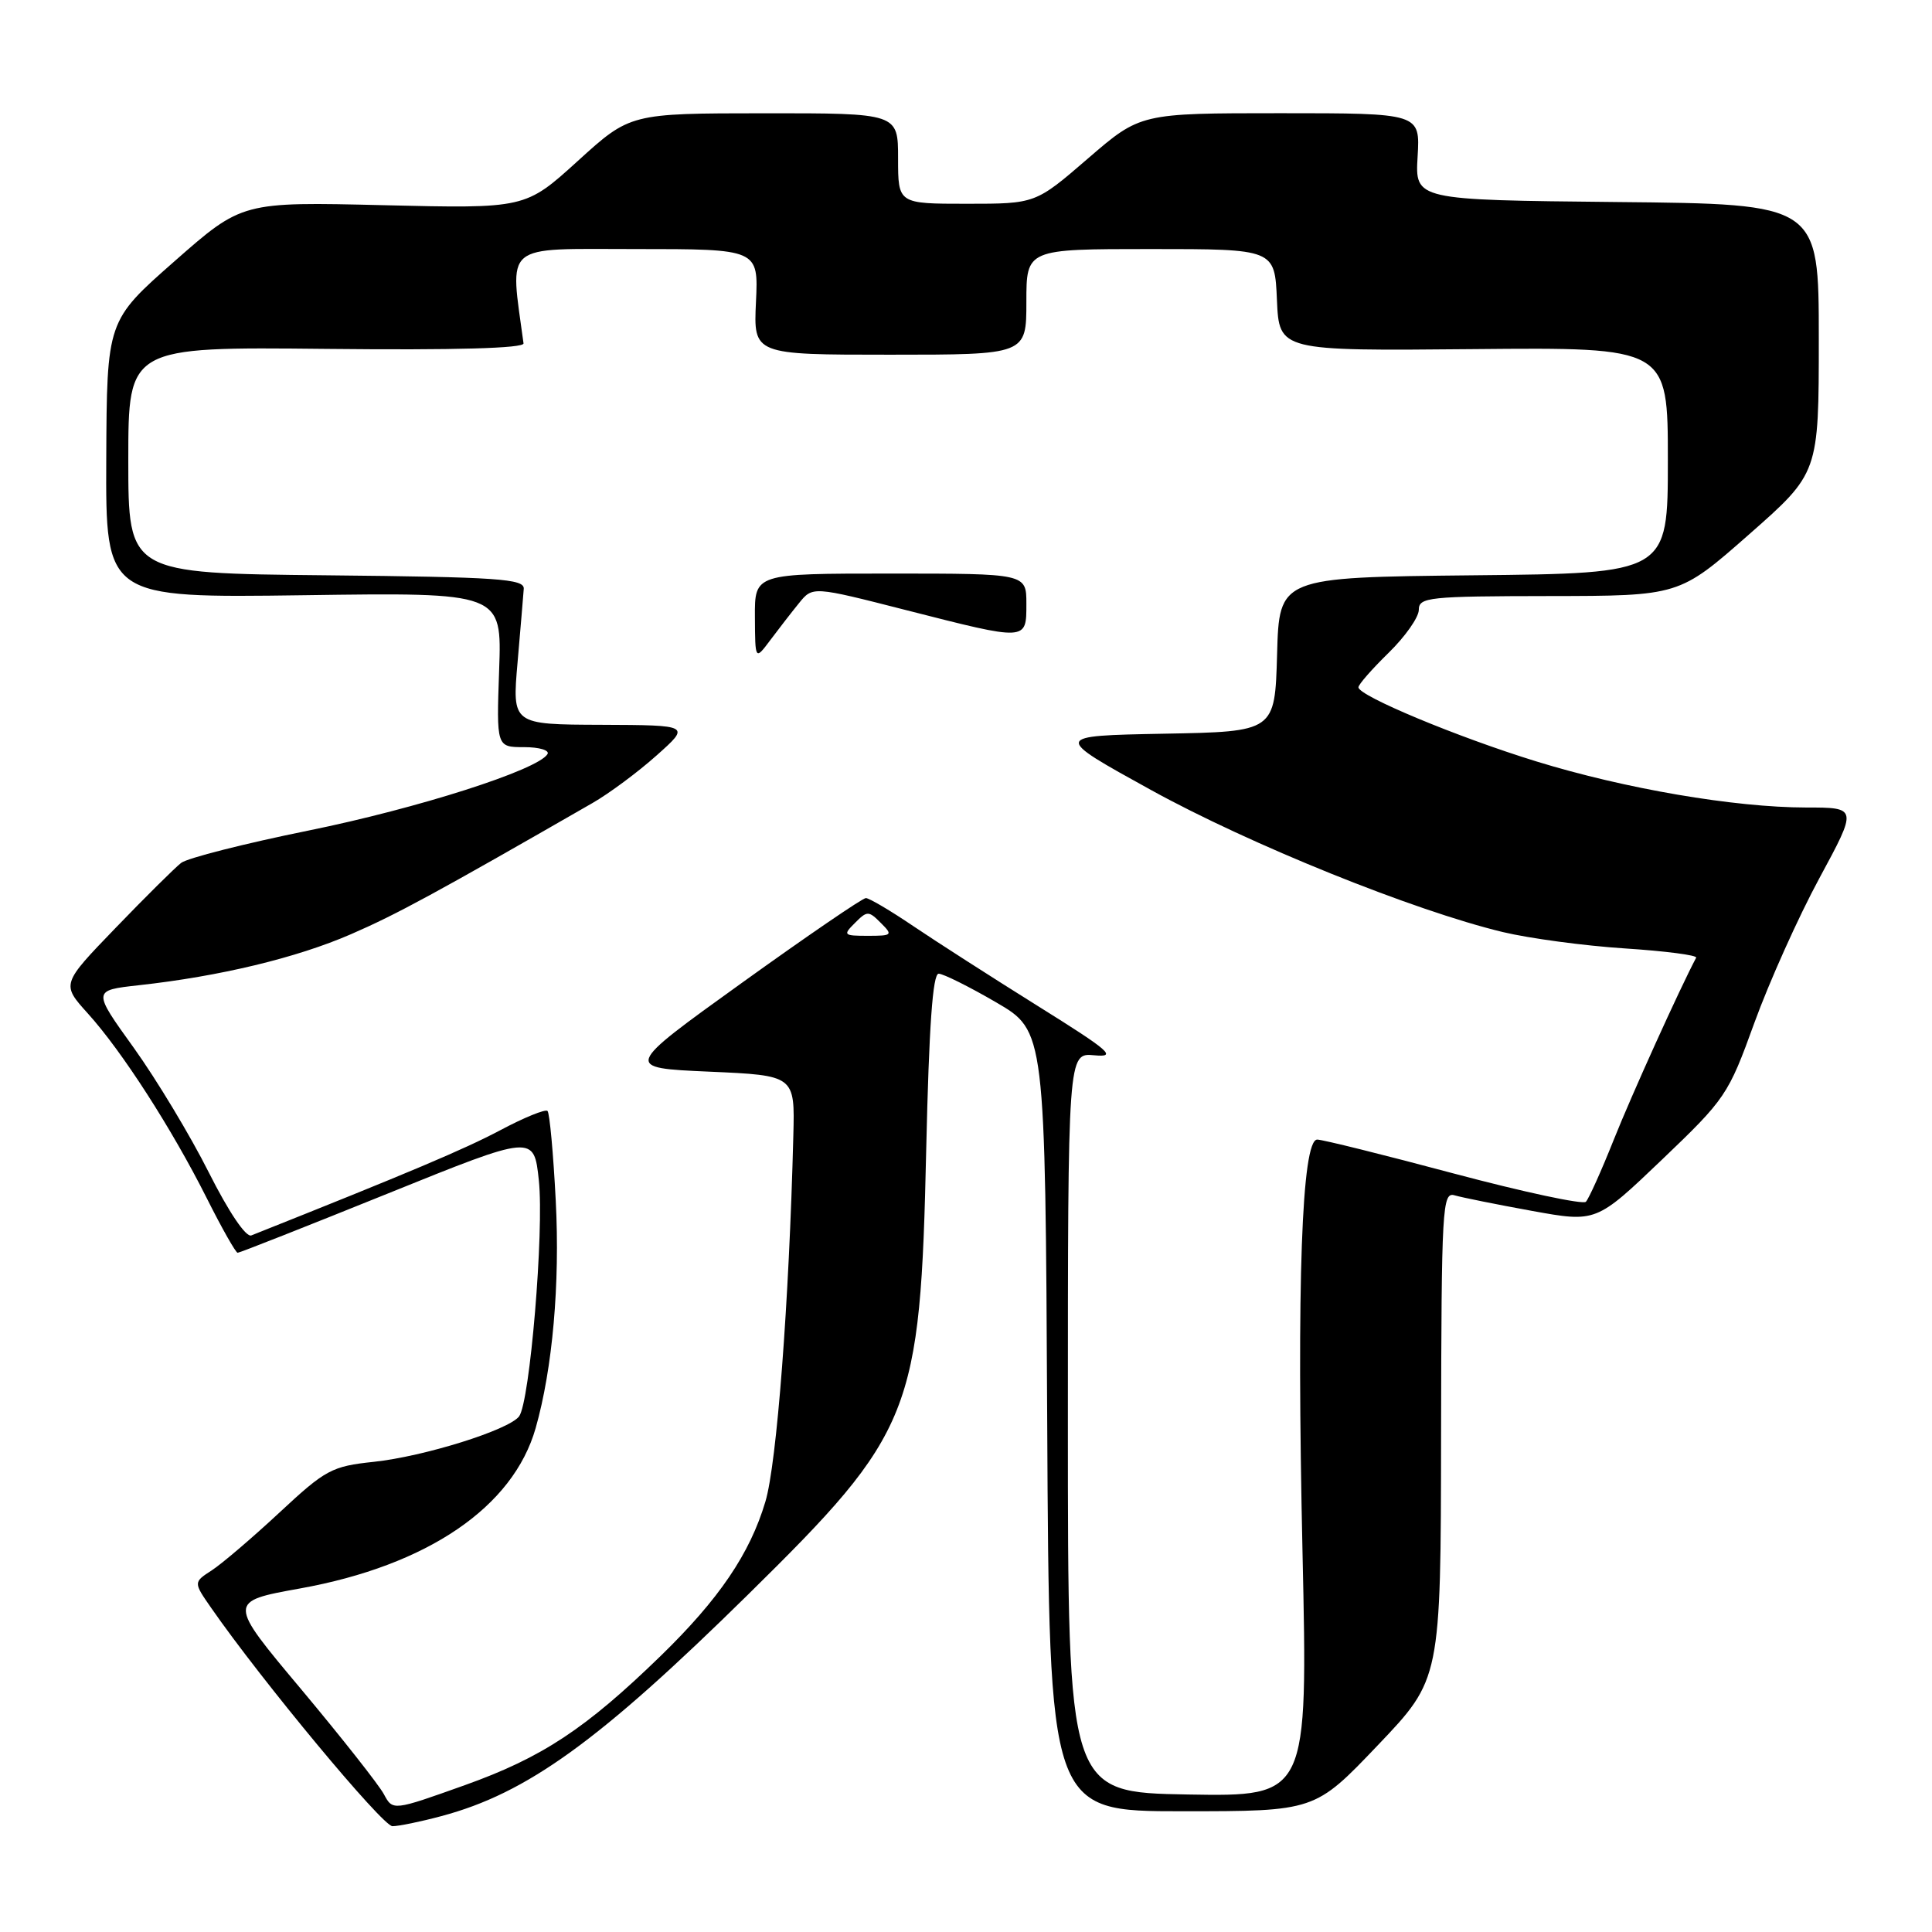 <?xml version="1.0" encoding="UTF-8" standalone="no"?>
<!DOCTYPE svg PUBLIC "-//W3C//DTD SVG 1.1//EN" "http://www.w3.org/Graphics/SVG/1.1/DTD/svg11.dtd" >
<svg xmlns="http://www.w3.org/2000/svg" xmlns:xlink="http://www.w3.org/1999/xlink" version="1.1" viewBox="0 0 256 256">
 <g >
 <path fill="currentColor"
d=" M 58.50 240.64 C 69.84 237.61 79.38 230.72 99.12 211.29 C 120.96 189.79 121.95 187.31 122.73 152.25 C 123.10 135.99 123.59 129.01 124.38 129.02 C 124.99 129.03 128.43 130.74 132.00 132.82 C 138.50 136.61 138.50 136.61 138.76 188.30 C 139.02 240.00 139.02 240.00 156.63 240.00 C 174.23 240.00 174.23 240.00 182.57 231.25 C 190.91 222.50 190.91 222.50 190.95 190.18 C 191.00 159.88 191.11 157.90 192.75 158.39 C 193.71 158.67 198.32 159.60 203.00 160.45 C 211.50 161.99 211.50 161.99 220.20 153.68 C 228.65 145.60 229.01 145.08 232.46 135.54 C 234.42 130.14 238.29 121.51 241.08 116.36 C 246.14 107.00 246.14 107.00 239.32 107.00 C 229.82 106.99 215.31 104.51 203.57 100.89 C 193.14 97.68 180.00 92.20 180.00 91.07 C 180.00 90.70 181.80 88.65 184.00 86.50 C 186.20 84.35 188.00 81.79 188.00 80.80 C 188.00 79.14 189.32 79.00 205.25 78.98 C 222.50 78.96 222.50 78.96 231.75 70.82 C 241.00 62.68 241.00 62.68 241.00 44.86 C 241.00 27.03 241.00 27.03 214.25 26.77 C 187.50 26.50 187.50 26.50 187.84 20.75 C 188.18 15.00 188.18 15.00 169.65 15.00 C 151.11 15.00 151.11 15.00 144.16 21.00 C 137.21 27.00 137.21 27.00 128.10 27.00 C 119.00 27.00 119.00 27.00 119.00 21.00 C 119.00 15.00 119.00 15.00 101.25 15.01 C 83.50 15.02 83.50 15.02 76.56 21.33 C 69.61 27.64 69.61 27.64 50.85 27.19 C 32.08 26.74 32.08 26.74 23.12 34.62 C 14.16 42.50 14.16 42.50 14.08 60.87 C 14.00 79.23 14.00 79.23 40.25 78.87 C 66.50 78.50 66.50 78.50 66.14 88.75 C 65.78 99.00 65.78 99.00 69.45 99.00 C 71.47 99.00 72.86 99.42 72.54 99.93 C 71.25 102.03 55.35 107.11 40.89 110.05 C 32.42 111.77 24.82 113.70 24.00 114.34 C 23.18 114.98 19.27 118.85 15.32 122.95 C 8.13 130.40 8.13 130.40 11.64 134.29 C 16.17 139.30 22.77 149.56 27.39 158.75 C 29.39 162.74 31.24 166.00 31.49 166.00 C 31.75 166.00 40.69 162.47 51.36 158.16 C 70.75 150.32 70.75 150.32 71.40 156.41 C 72.11 163.12 70.21 185.81 68.78 187.68 C 67.39 189.49 56.20 192.99 49.53 193.70 C 43.96 194.29 43.14 194.73 37.03 200.42 C 33.44 203.76 29.40 207.21 28.06 208.08 C 25.62 209.66 25.62 209.66 28.00 213.08 C 34.67 222.69 50.69 241.98 52.00 241.98 C 52.83 241.98 55.75 241.38 58.50 240.64 Z  M 50.86 237.73 C 50.20 236.50 45.28 230.26 39.92 223.85 C 30.16 212.21 30.16 212.21 39.75 210.48 C 56.64 207.44 68.00 199.70 70.98 189.22 C 73.22 181.33 74.21 170.14 73.64 159.11 C 73.32 152.85 72.83 147.50 72.55 147.21 C 72.27 146.93 69.44 148.08 66.27 149.77 C 61.51 152.29 54.26 155.36 33.30 163.70 C 32.59 163.98 30.32 160.62 27.66 155.34 C 25.22 150.48 20.75 143.06 17.74 138.86 C 12.25 131.23 12.25 131.23 18.38 130.55 C 29.12 129.37 39.30 126.92 46.50 123.79 C 52.58 121.15 57.64 118.40 78.50 106.41 C 80.70 105.15 84.53 102.31 87.00 100.10 C 91.50 96.09 91.50 96.09 79.68 96.04 C 67.86 96.00 67.86 96.00 68.58 87.77 C 68.97 83.25 69.34 78.86 69.40 78.02 C 69.49 76.70 66.03 76.46 43.25 76.23 C 17.00 75.97 17.00 75.97 17.00 60.96 C 17.00 45.96 17.00 45.96 43.25 46.23 C 60.33 46.41 69.45 46.15 69.37 45.50 C 67.56 32.02 66.40 33.00 84.18 33.00 C 100.50 33.00 100.50 33.00 100.17 40.00 C 99.84 47.00 99.84 47.00 117.92 47.00 C 136.00 47.00 136.00 47.00 136.00 40.00 C 136.00 33.00 136.00 33.00 152.45 33.00 C 168.91 33.00 168.91 33.00 169.20 39.75 C 169.50 46.50 169.50 46.50 195.25 46.26 C 221.00 46.02 221.00 46.02 221.00 60.99 C 221.00 75.97 221.00 75.97 195.25 76.23 C 169.50 76.50 169.50 76.50 169.22 86.72 C 168.93 96.95 168.93 96.95 154.22 97.22 C 139.50 97.50 139.50 97.50 152.50 104.67 C 165.59 111.89 187.32 120.66 199.12 123.50 C 202.63 124.34 209.90 125.32 215.28 125.67 C 220.66 126.02 224.92 126.57 224.75 126.90 C 222.58 130.99 216.17 145.15 213.84 151.00 C 212.20 155.12 210.53 158.83 210.14 159.24 C 209.75 159.64 201.86 157.95 192.61 155.49 C 183.37 153.02 175.24 151.00 174.54 151.00 C 172.49 151.00 171.80 170.13 172.59 205.68 C 173.30 238.05 173.30 238.05 157.40 237.78 C 141.50 237.50 141.50 237.50 141.50 188.50 C 141.50 139.50 141.50 139.50 145.00 139.83 C 148.06 140.12 147.13 139.30 137.50 133.29 C 131.45 129.51 124.03 124.75 121.01 122.71 C 118.00 120.67 115.17 119.00 114.73 119.00 C 114.29 119.00 106.89 124.06 98.28 130.25 C 82.63 141.50 82.63 141.50 93.98 142.00 C 105.33 142.50 105.33 142.50 105.12 150.50 C 104.56 172.57 102.93 193.93 101.42 198.97 C 99.37 205.87 95.28 211.89 87.56 219.40 C 77.62 229.06 71.84 232.88 61.60 236.54 C 52.05 239.95 52.05 239.95 50.86 237.73 Z  M 105.87 79.92 C 107.68 77.68 107.68 77.68 120.09 80.85 C 136.17 84.95 136.00 84.96 136.00 80.00 C 136.00 76.00 136.00 76.00 118.00 76.00 C 100.00 76.00 100.00 76.00 100.03 81.75 C 100.06 87.50 100.06 87.50 102.06 84.83 C 103.16 83.36 104.87 81.15 105.87 79.92 Z  M 113.29 122.29 C 114.90 120.67 115.10 120.67 116.71 122.29 C 118.33 123.90 118.24 124.00 115.00 124.00 C 111.76 124.00 111.67 123.90 113.29 122.29 Z "/>
</g>
</svg>